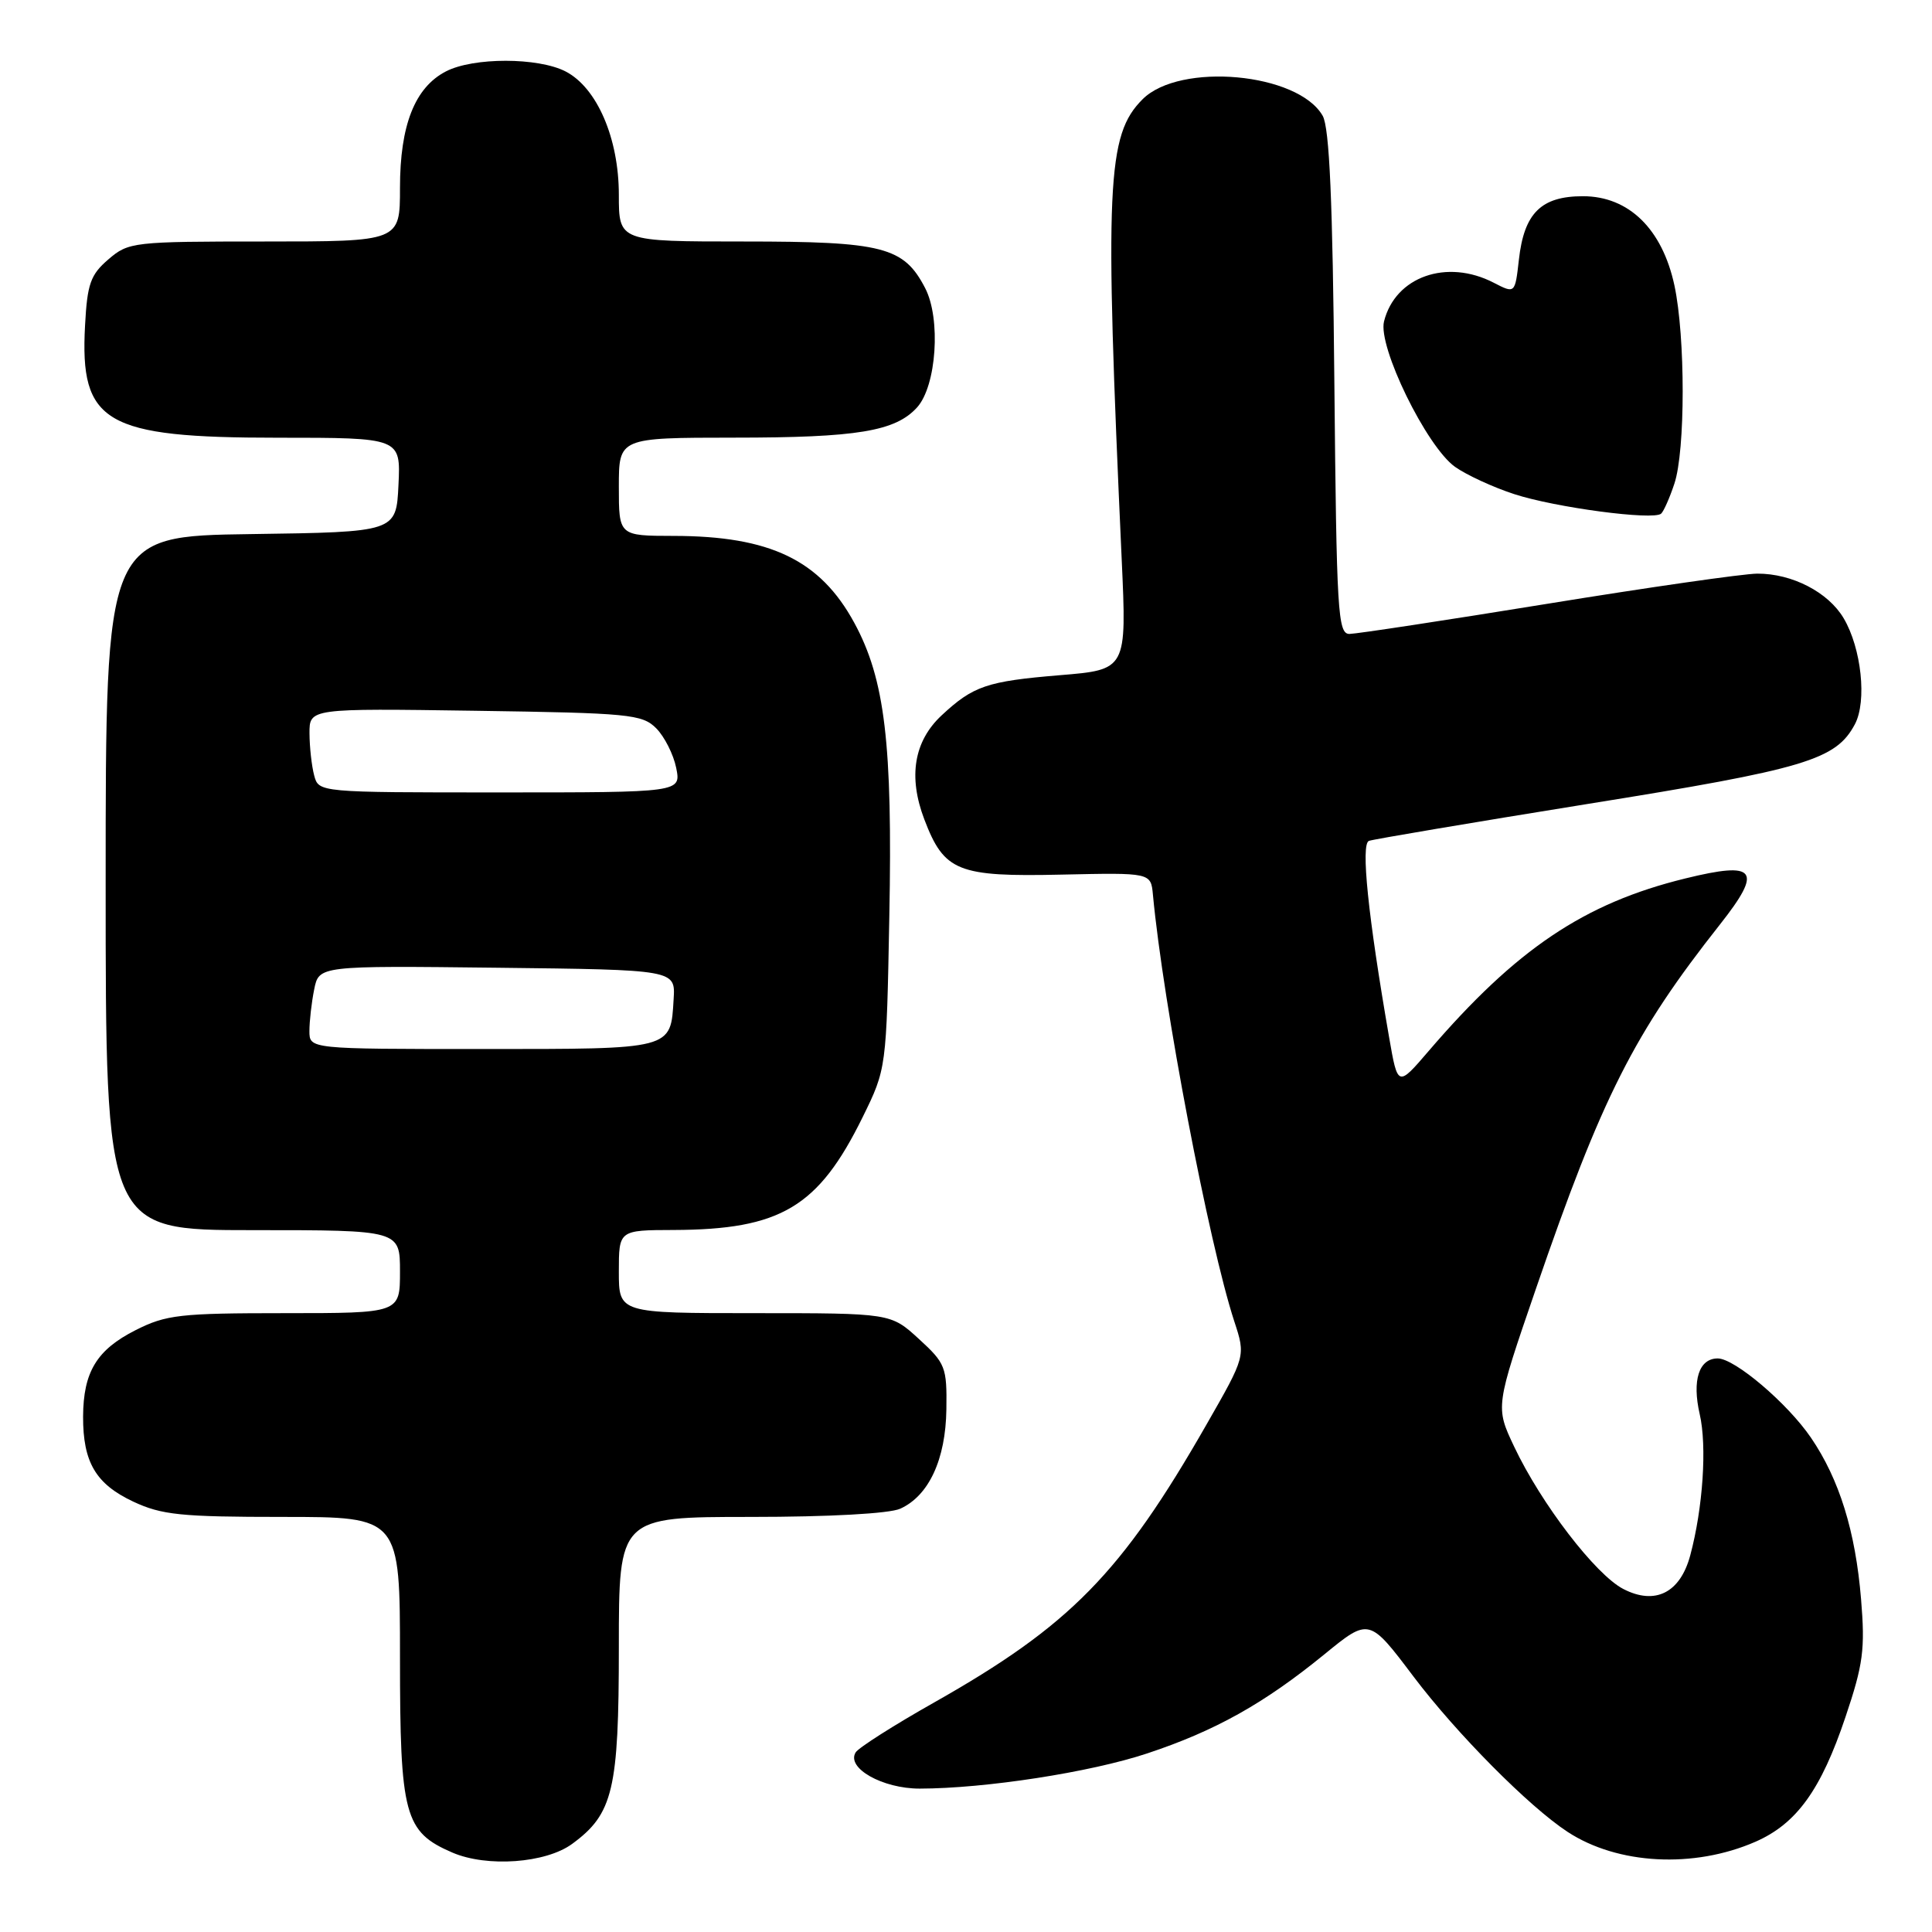 <?xml version="1.0" encoding="UTF-8" standalone="no"?>
<!DOCTYPE svg PUBLIC "-//W3C//DTD SVG 1.1//EN" "http://www.w3.org/Graphics/SVG/1.1/DTD/svg11.dtd" >
<svg xmlns="http://www.w3.org/2000/svg" xmlns:xlink="http://www.w3.org/1999/xlink" version="1.1" viewBox="0 0 256 256">
 <g >
 <path fill="currentColor"
d=" M 75.82 244.32 C 81.24 240.35 82.00 237.15 82.00 218.25 C 82.00 201.00 82.00 201.00 99.45 201.00 C 109.87 201.00 117.87 200.56 119.29 199.91 C 123.08 198.19 125.31 193.38 125.40 186.74 C 125.48 181.15 125.28 180.64 121.76 177.42 C 118.03 174.00 118.03 174.00 100.01 174.00 C 82.00 174.00 82.00 174.00 82.00 168.50 C 82.00 163.00 82.00 163.00 89.25 162.98 C 103.45 162.93 108.43 159.96 114.29 148.06 C 117.46 141.61 117.46 141.61 117.84 121.44 C 118.28 98.54 117.26 90.00 113.20 82.53 C 108.68 74.21 102.05 71.02 89.25 71.01 C 82.00 71.00 82.00 71.00 82.00 64.50 C 82.00 58.00 82.00 58.00 97.25 57.99 C 113.60 57.99 118.65 57.15 121.52 53.98 C 124.09 51.14 124.70 42.25 122.59 38.18 C 119.76 32.71 117.02 32.00 98.55 32.00 C 82.00 32.00 82.00 32.00 82.00 25.82 C 82.00 18.32 79.11 11.63 74.95 9.47 C 71.30 7.59 62.72 7.58 59.09 9.46 C 54.97 11.59 53.00 16.58 53.00 24.90 C 53.00 32.00 53.00 32.00 35.06 32.00 C 17.63 32.00 17.03 32.07 14.36 34.37 C 11.99 36.40 11.56 37.62 11.27 43.12 C 10.56 56.06 13.88 58.00 36.80 58.00 C 53.10 58.00 53.10 58.00 52.80 64.25 C 52.50 70.50 52.50 70.50 33.25 70.77 C 14.00 71.04 14.00 71.04 14.00 117.02 C 14.00 163.00 14.00 163.00 33.50 163.00 C 53.00 163.00 53.00 163.00 53.00 168.50 C 53.00 174.00 53.00 174.00 37.71 174.00 C 23.85 174.00 22.01 174.21 17.97 176.25 C 12.82 178.85 11.04 181.79 11.01 187.70 C 10.99 193.75 12.69 196.63 17.63 198.96 C 21.42 200.74 23.95 201.00 37.49 201.00 C 53.00 201.00 53.00 201.00 53.00 219.60 C 53.00 240.57 53.58 242.73 59.95 245.48 C 64.54 247.45 72.32 246.89 75.82 244.32 Z  M 232.61 244.04 C 238.06 241.65 241.29 237.18 244.54 227.50 C 246.89 220.53 247.15 218.52 246.60 211.89 C 245.86 202.91 243.72 196.01 239.96 190.50 C 236.86 185.95 229.86 180.00 227.61 180.00 C 225.12 180.00 224.19 182.90 225.22 187.38 C 226.20 191.63 225.65 199.81 223.97 206.08 C 222.64 211.06 219.32 212.73 215.10 210.55 C 211.42 208.65 204.21 199.25 200.63 191.68 C 198.14 186.42 198.14 186.42 203.50 170.82 C 212.27 145.30 216.50 136.94 227.91 122.49 C 233.62 115.25 232.74 114.08 223.31 116.40 C 209.91 119.68 200.91 125.74 189.30 139.27 C 185.21 144.04 185.21 144.04 184.07 137.48 C 181.27 121.38 180.29 111.83 181.39 111.42 C 182.00 111.20 195.04 109.00 210.36 106.53 C 239.28 101.89 243.28 100.69 245.79 95.95 C 247.39 92.91 246.65 85.91 244.30 81.93 C 242.26 78.47 237.46 75.99 232.85 76.01 C 231.01 76.02 218.47 77.82 205.00 80.01 C 191.53 82.20 179.74 83.99 178.81 84.00 C 177.27 84.00 177.10 81.17 176.81 50.75 C 176.59 26.64 176.16 16.91 175.26 15.34 C 172.00 9.64 156.34 8.21 151.40 13.15 C 146.65 17.89 146.36 24.38 148.63 74.12 C 149.30 88.74 149.30 88.74 140.40 89.47 C 130.78 90.27 128.95 90.89 124.76 94.80 C 121.10 98.22 120.32 102.92 122.48 108.58 C 125.11 115.48 126.89 116.20 140.69 115.89 C 152.50 115.63 152.50 115.63 152.77 118.57 C 154.13 133.08 160.18 164.77 163.55 175.09 C 165.06 179.69 165.06 179.69 159.86 188.77 C 148.59 208.47 141.79 215.40 123.79 225.58 C 118.44 228.60 113.76 231.58 113.38 232.20 C 112.10 234.27 116.93 237.00 121.86 237.00 C 130.54 236.99 144.48 234.84 152.00 232.34 C 161.02 229.35 167.49 225.73 175.46 219.23 C 181.42 214.36 181.42 214.36 187.31 222.17 C 193.01 229.71 202.59 239.38 207.71 242.73 C 214.35 247.08 224.44 247.61 232.61 244.04 Z  M 221.86 64.10 C 223.33 59.73 223.33 44.63 221.87 37.82 C 220.26 30.34 215.82 26.00 209.75 26.00 C 204.21 26.00 201.95 28.23 201.26 34.42 C 200.75 38.92 200.75 38.92 197.92 37.46 C 191.71 34.25 184.88 36.65 183.39 42.59 C 182.55 45.92 189.02 59.17 192.80 61.86 C 194.31 62.93 197.83 64.56 200.63 65.47 C 206.07 67.25 219.10 68.98 220.11 68.06 C 220.45 67.75 221.24 65.97 221.86 64.10 Z  M 41.00 136.62 C 41.00 135.32 41.28 132.84 41.63 131.11 C 42.26 127.96 42.26 127.96 65.88 128.23 C 89.50 128.50 89.50 128.50 89.26 132.38 C 88.86 139.11 89.26 139.00 63.88 139.00 C 41.00 139.00 41.00 139.00 41.00 136.62 Z  M 41.63 102.75 C 41.30 101.51 41.02 99.01 41.01 97.18 C 41.00 93.86 41.00 93.86 62.97 94.18 C 83.39 94.48 85.09 94.64 86.95 96.50 C 88.05 97.61 89.24 99.97 89.60 101.75 C 90.25 105.00 90.25 105.00 66.24 105.00 C 42.23 105.00 42.23 105.00 41.63 102.75 Z "/>
</g>
</svg>